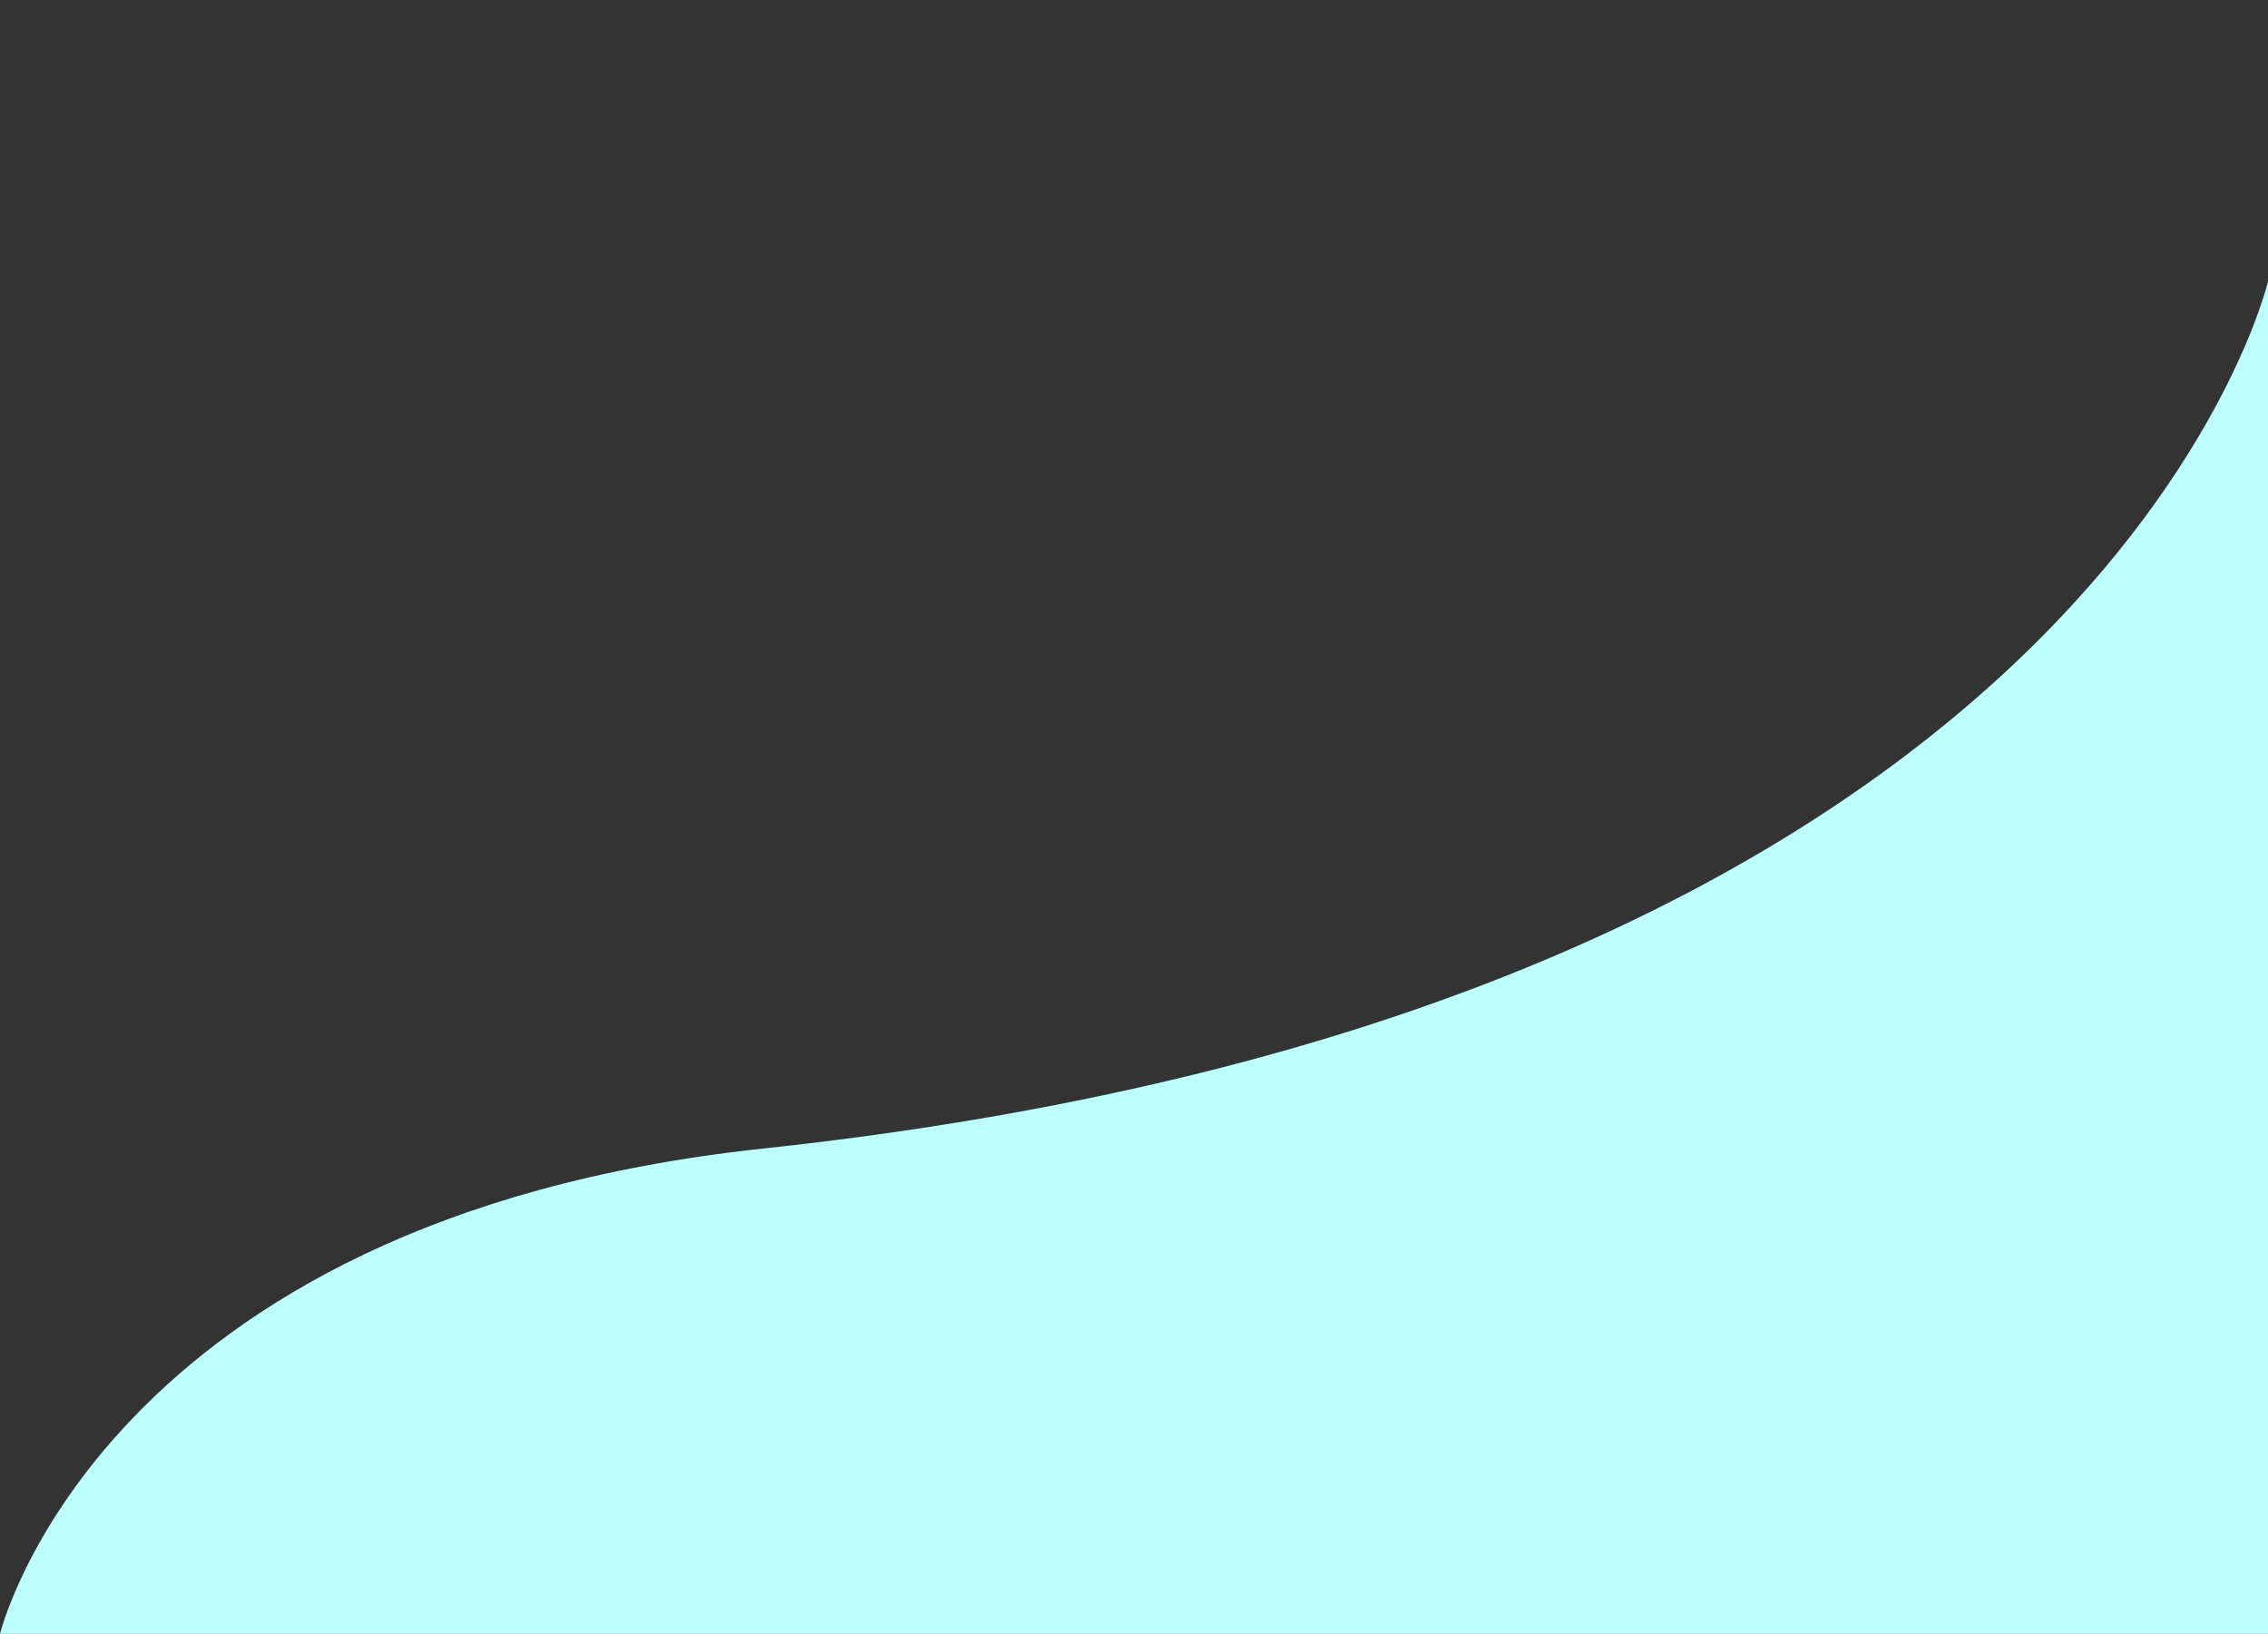 <svg xmlns="http://www.w3.org/2000/svg" width="1130.3" height="814.2" viewBox="0 0 1130.3 814.2"><rect x="0" y="0" width="1130.3" height="814.2" fill="#333333" stroke="none"/><path fill="#bdfffd" d="M0 814.2s50.1-206.4 379.9-241.8c666.6-71.3 750.4-432.2 750.4-432.2v674z"/></svg>